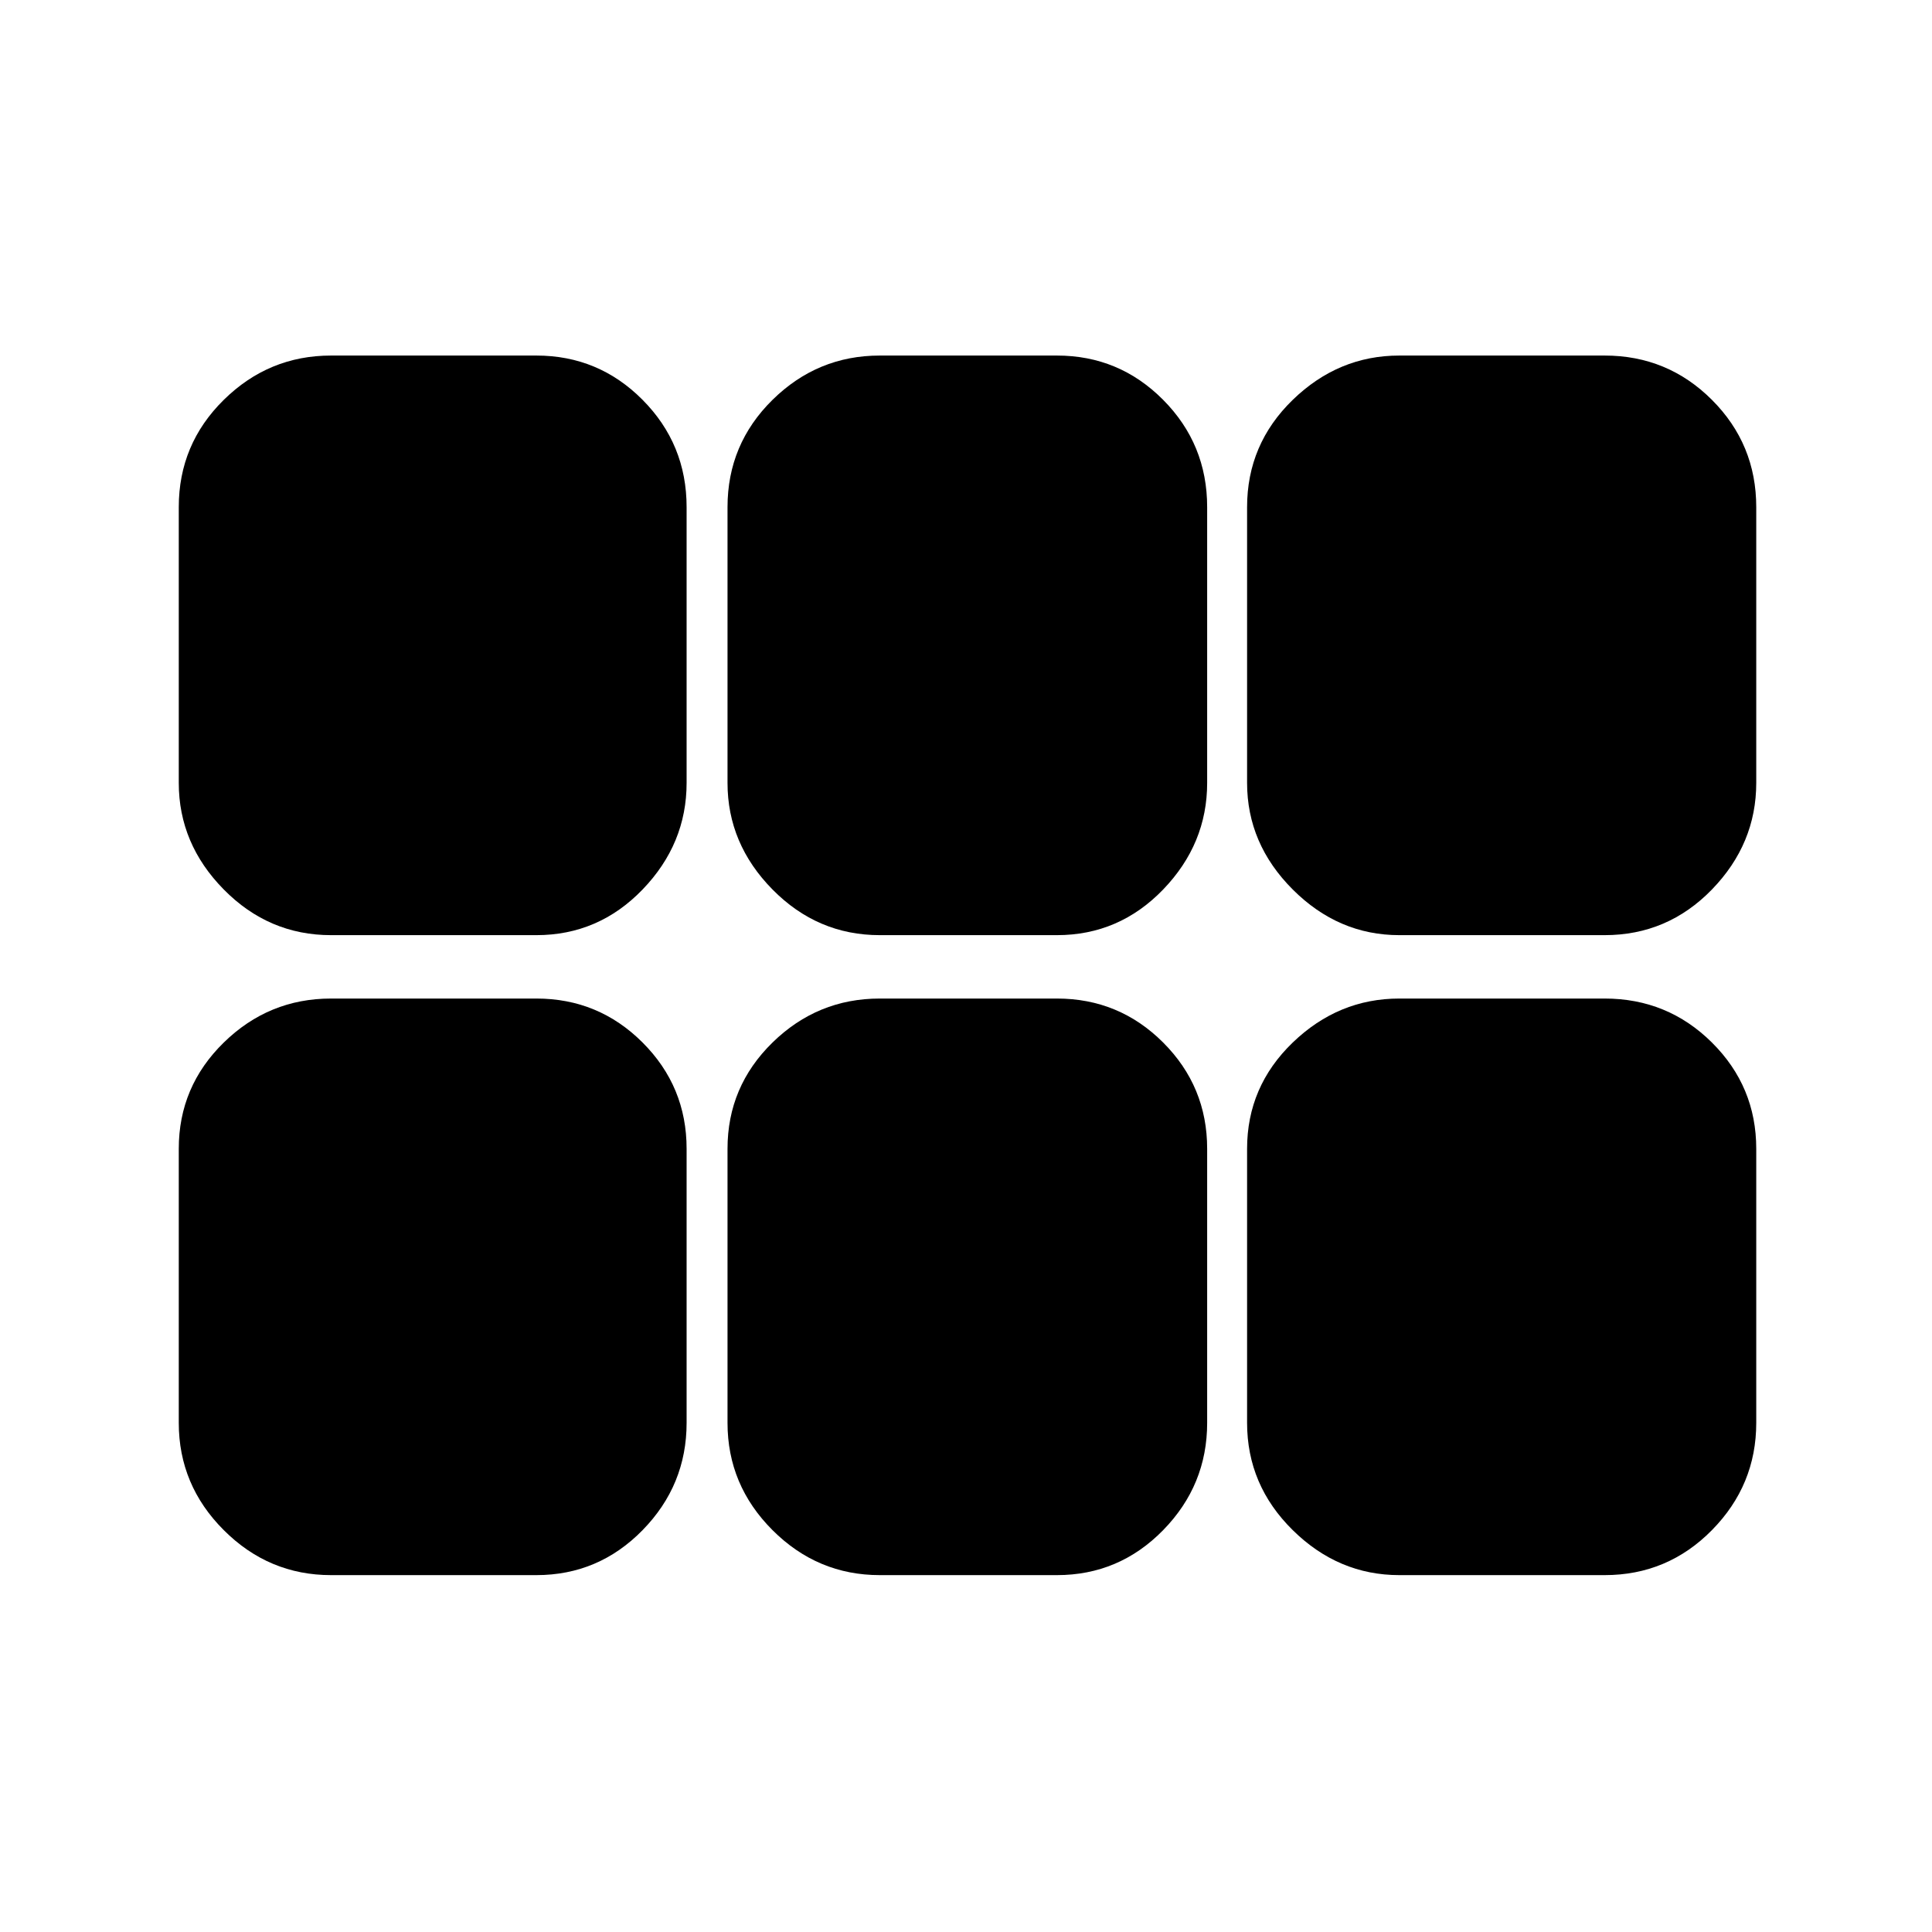 <svg xmlns="http://www.w3.org/2000/svg" height="40" viewBox="0 -960 960 960" width="40"><path d="M695.33-495.33q-30.29 0-52.98-22.69-22.68-22.69-22.68-52.98v-137q0-31.29 22.68-53.31 22.69-22.02 52.98-22.02h102q31.3 0 53.32 22.02T872.67-708v137q0 30.29-22.02 52.98-22.02 22.69-53.32 22.69h-102Zm-258.16 0q-30.96 0-53.32-22.69Q361.5-540.71 361.5-571v-137q0-31.29 22.35-53.31 22.36-22.02 53.32-22.02h88q30.93 0 52.8 22.02 21.86 22.02 21.86 53.31v137q0 30.29-21.86 52.98-21.87 22.69-52.8 22.69h-88Zm-272.67 0q-30.96 0-53.31-22.69Q88.83-540.71 88.83-571v-137q0-31.29 22.36-53.31 22.35-22.02 53.31-22.02h102q30.94 0 52.8 22.02 21.87 22.02 21.87 53.31v137q0 30.29-21.87 52.98-21.86 22.69-52.8 22.69h-102Zm0 318q-30.96 0-53.31-22.36Q88.83-222.04 88.83-253v-136.17q0-30.93 22.36-52.8 22.35-21.86 53.31-21.86h102q30.94 0 52.8 21.86 21.87 21.87 21.87 52.8V-253q0 30.96-21.87 53.31-21.86 22.36-52.8 22.36h-102Zm272.67 0q-30.96 0-53.32-22.36Q361.5-222.04 361.5-253v-136.17q0-30.93 22.35-52.8 22.36-21.86 53.32-21.86h88q30.93 0 52.8 21.86 21.86 21.87 21.86 52.8V-253q0 30.96-21.86 53.31-21.87 22.36-52.8 22.36h-88Zm258.16 0q-30.29 0-52.98-22.36-22.68-22.35-22.68-53.31v-136.17q0-30.93 22.68-52.8 22.69-21.86 52.98-21.86h102q31.3 0 53.32 21.86 22.02 21.87 22.02 52.8V-253q0 30.96-22.02 53.31-22.02 22.36-53.32 22.36h-102Z"/></svg>